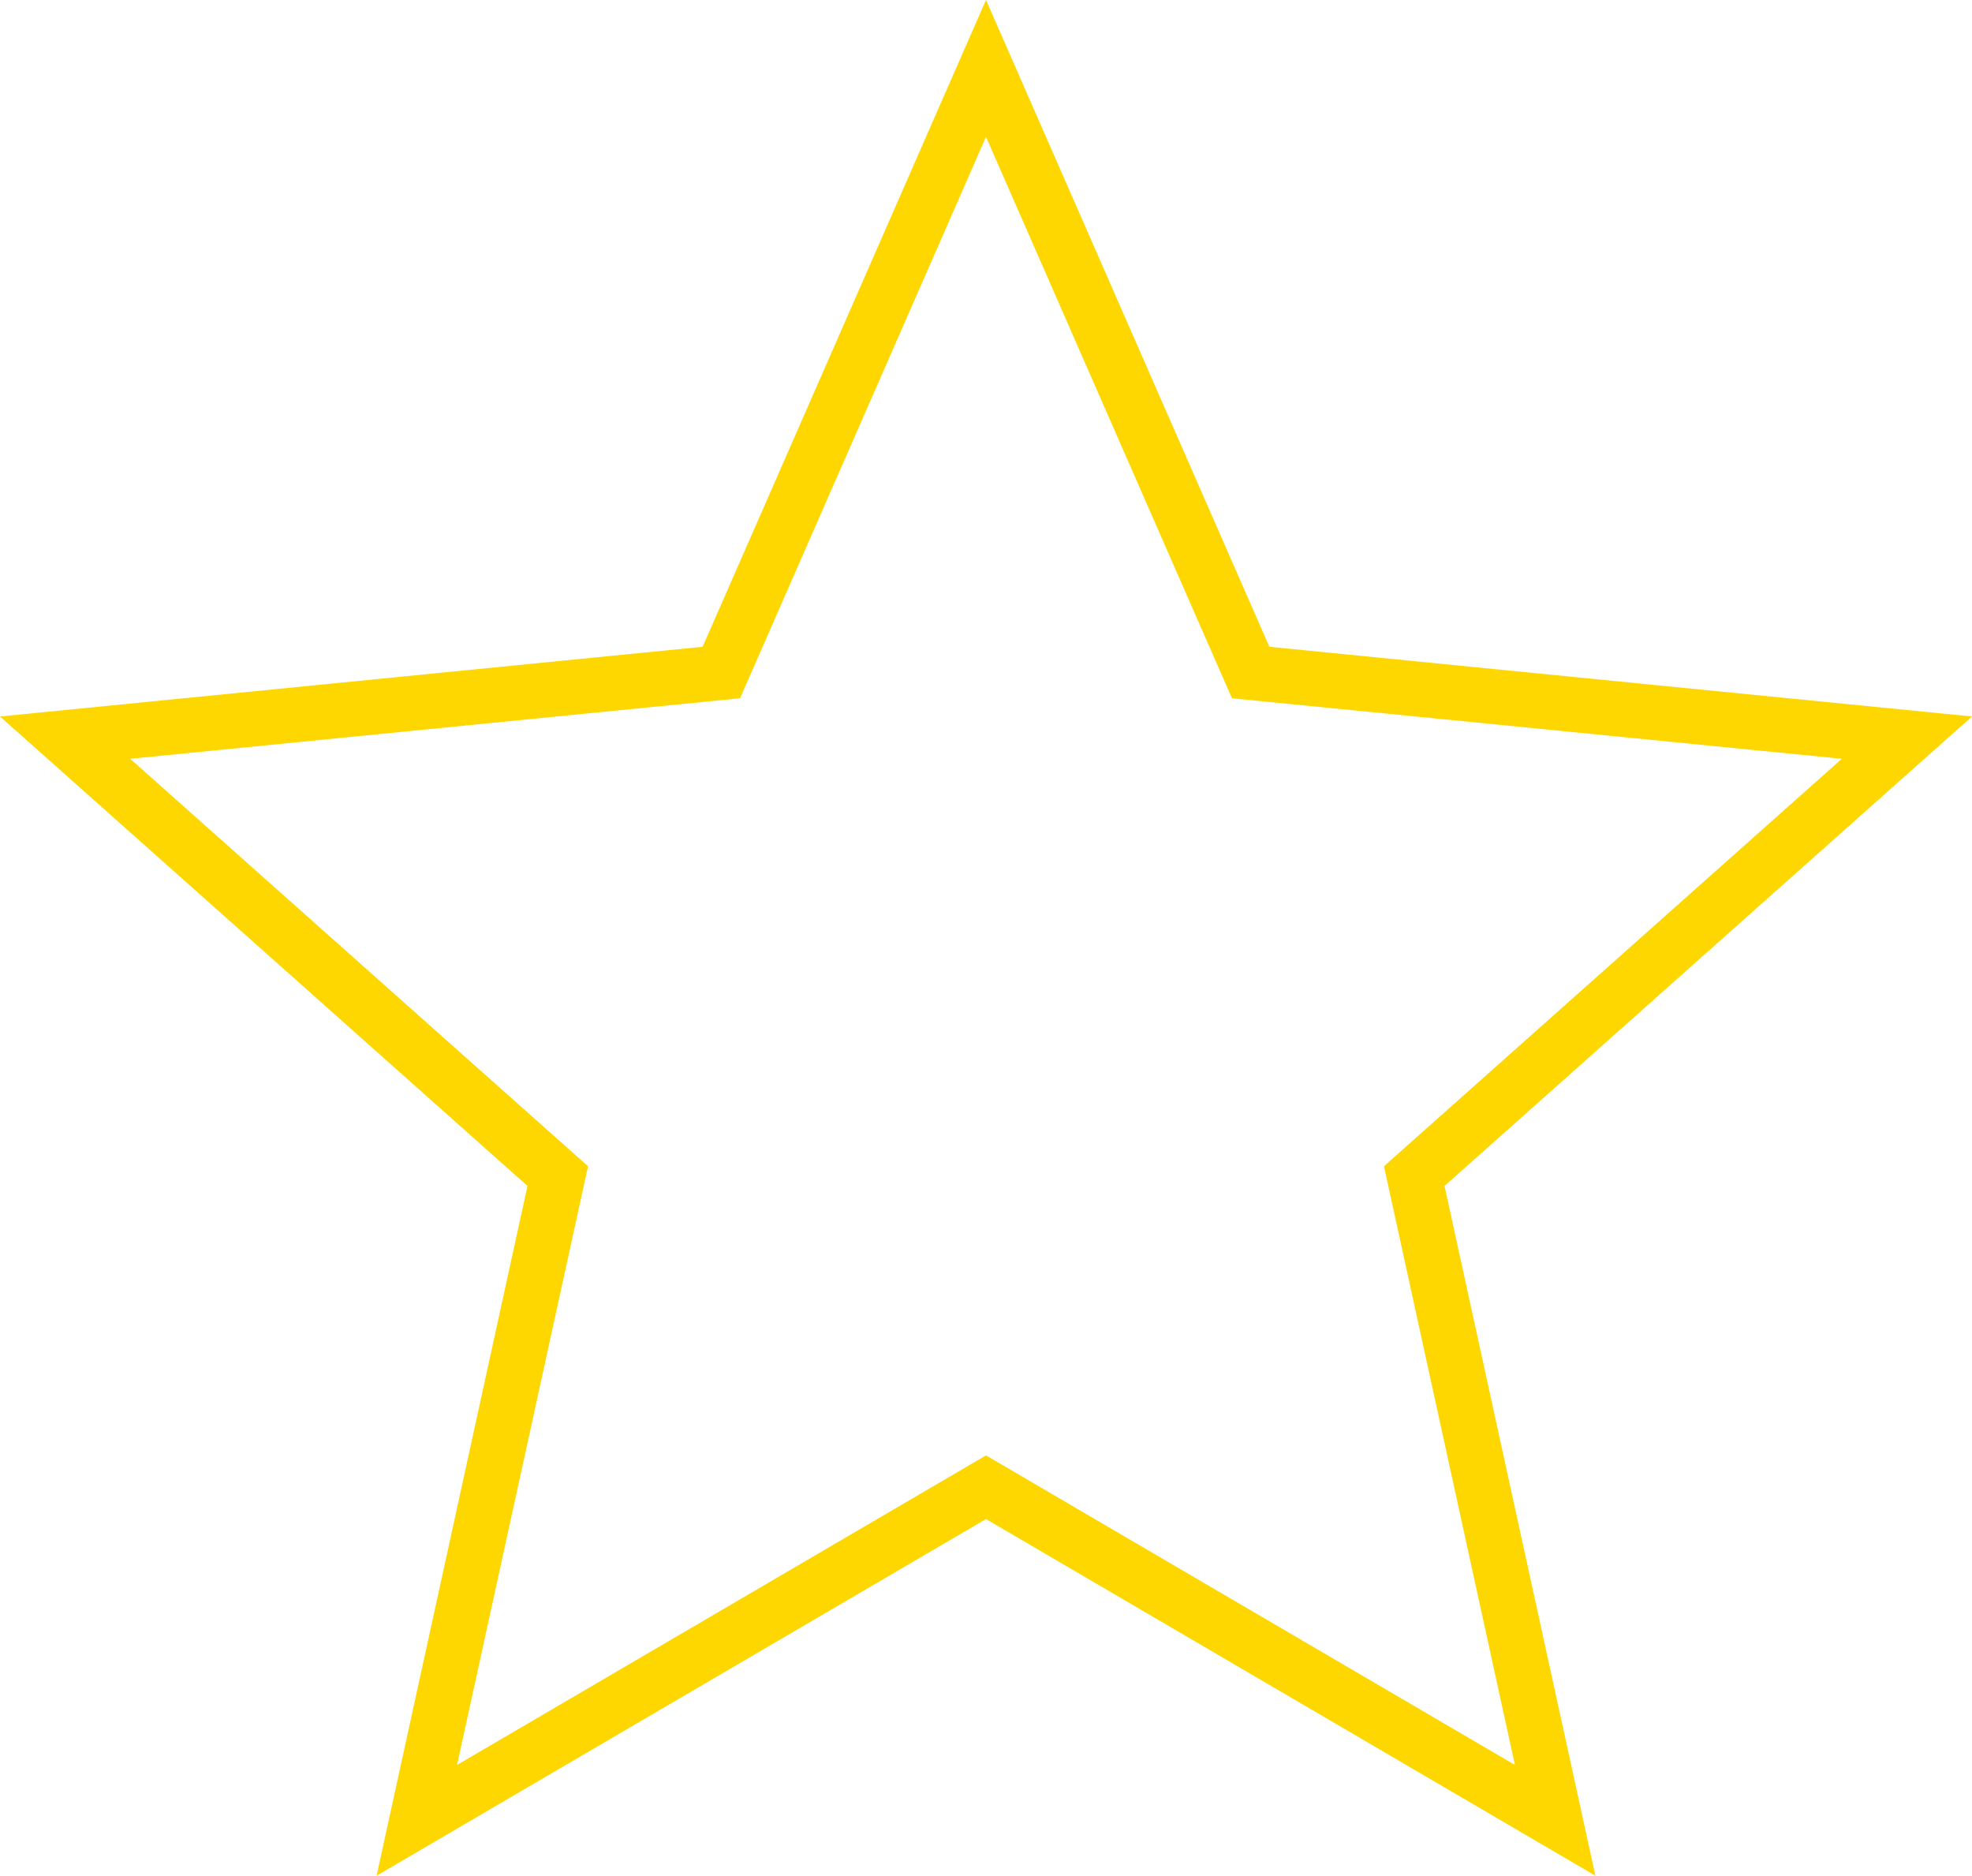 <?xml version="1.0" encoding="UTF-8"?>
<svg id="Calque_2" data-name="Calque 2" xmlns="http://www.w3.org/2000/svg" viewBox="0 0 143.58 136.55">
  <defs>
    <style>
      .cls-1 {
        fill: none;
        stroke: gold;
        stroke-miterlimit: 10;
        stroke-width: 4px;
      }
    </style>
  </defs>
  <g id="Calque_2-2" data-name="Calque 2">
    <polygon class="cls-1" points="71.79 4.98 91.06 48.96 138.84 53.7 102.97 85.62 113.23 132.52 71.79 108.27 30.35 132.52 40.61 85.62 4.74 53.7 52.52 48.96 71.79 4.98"/>
  </g>
</svg>